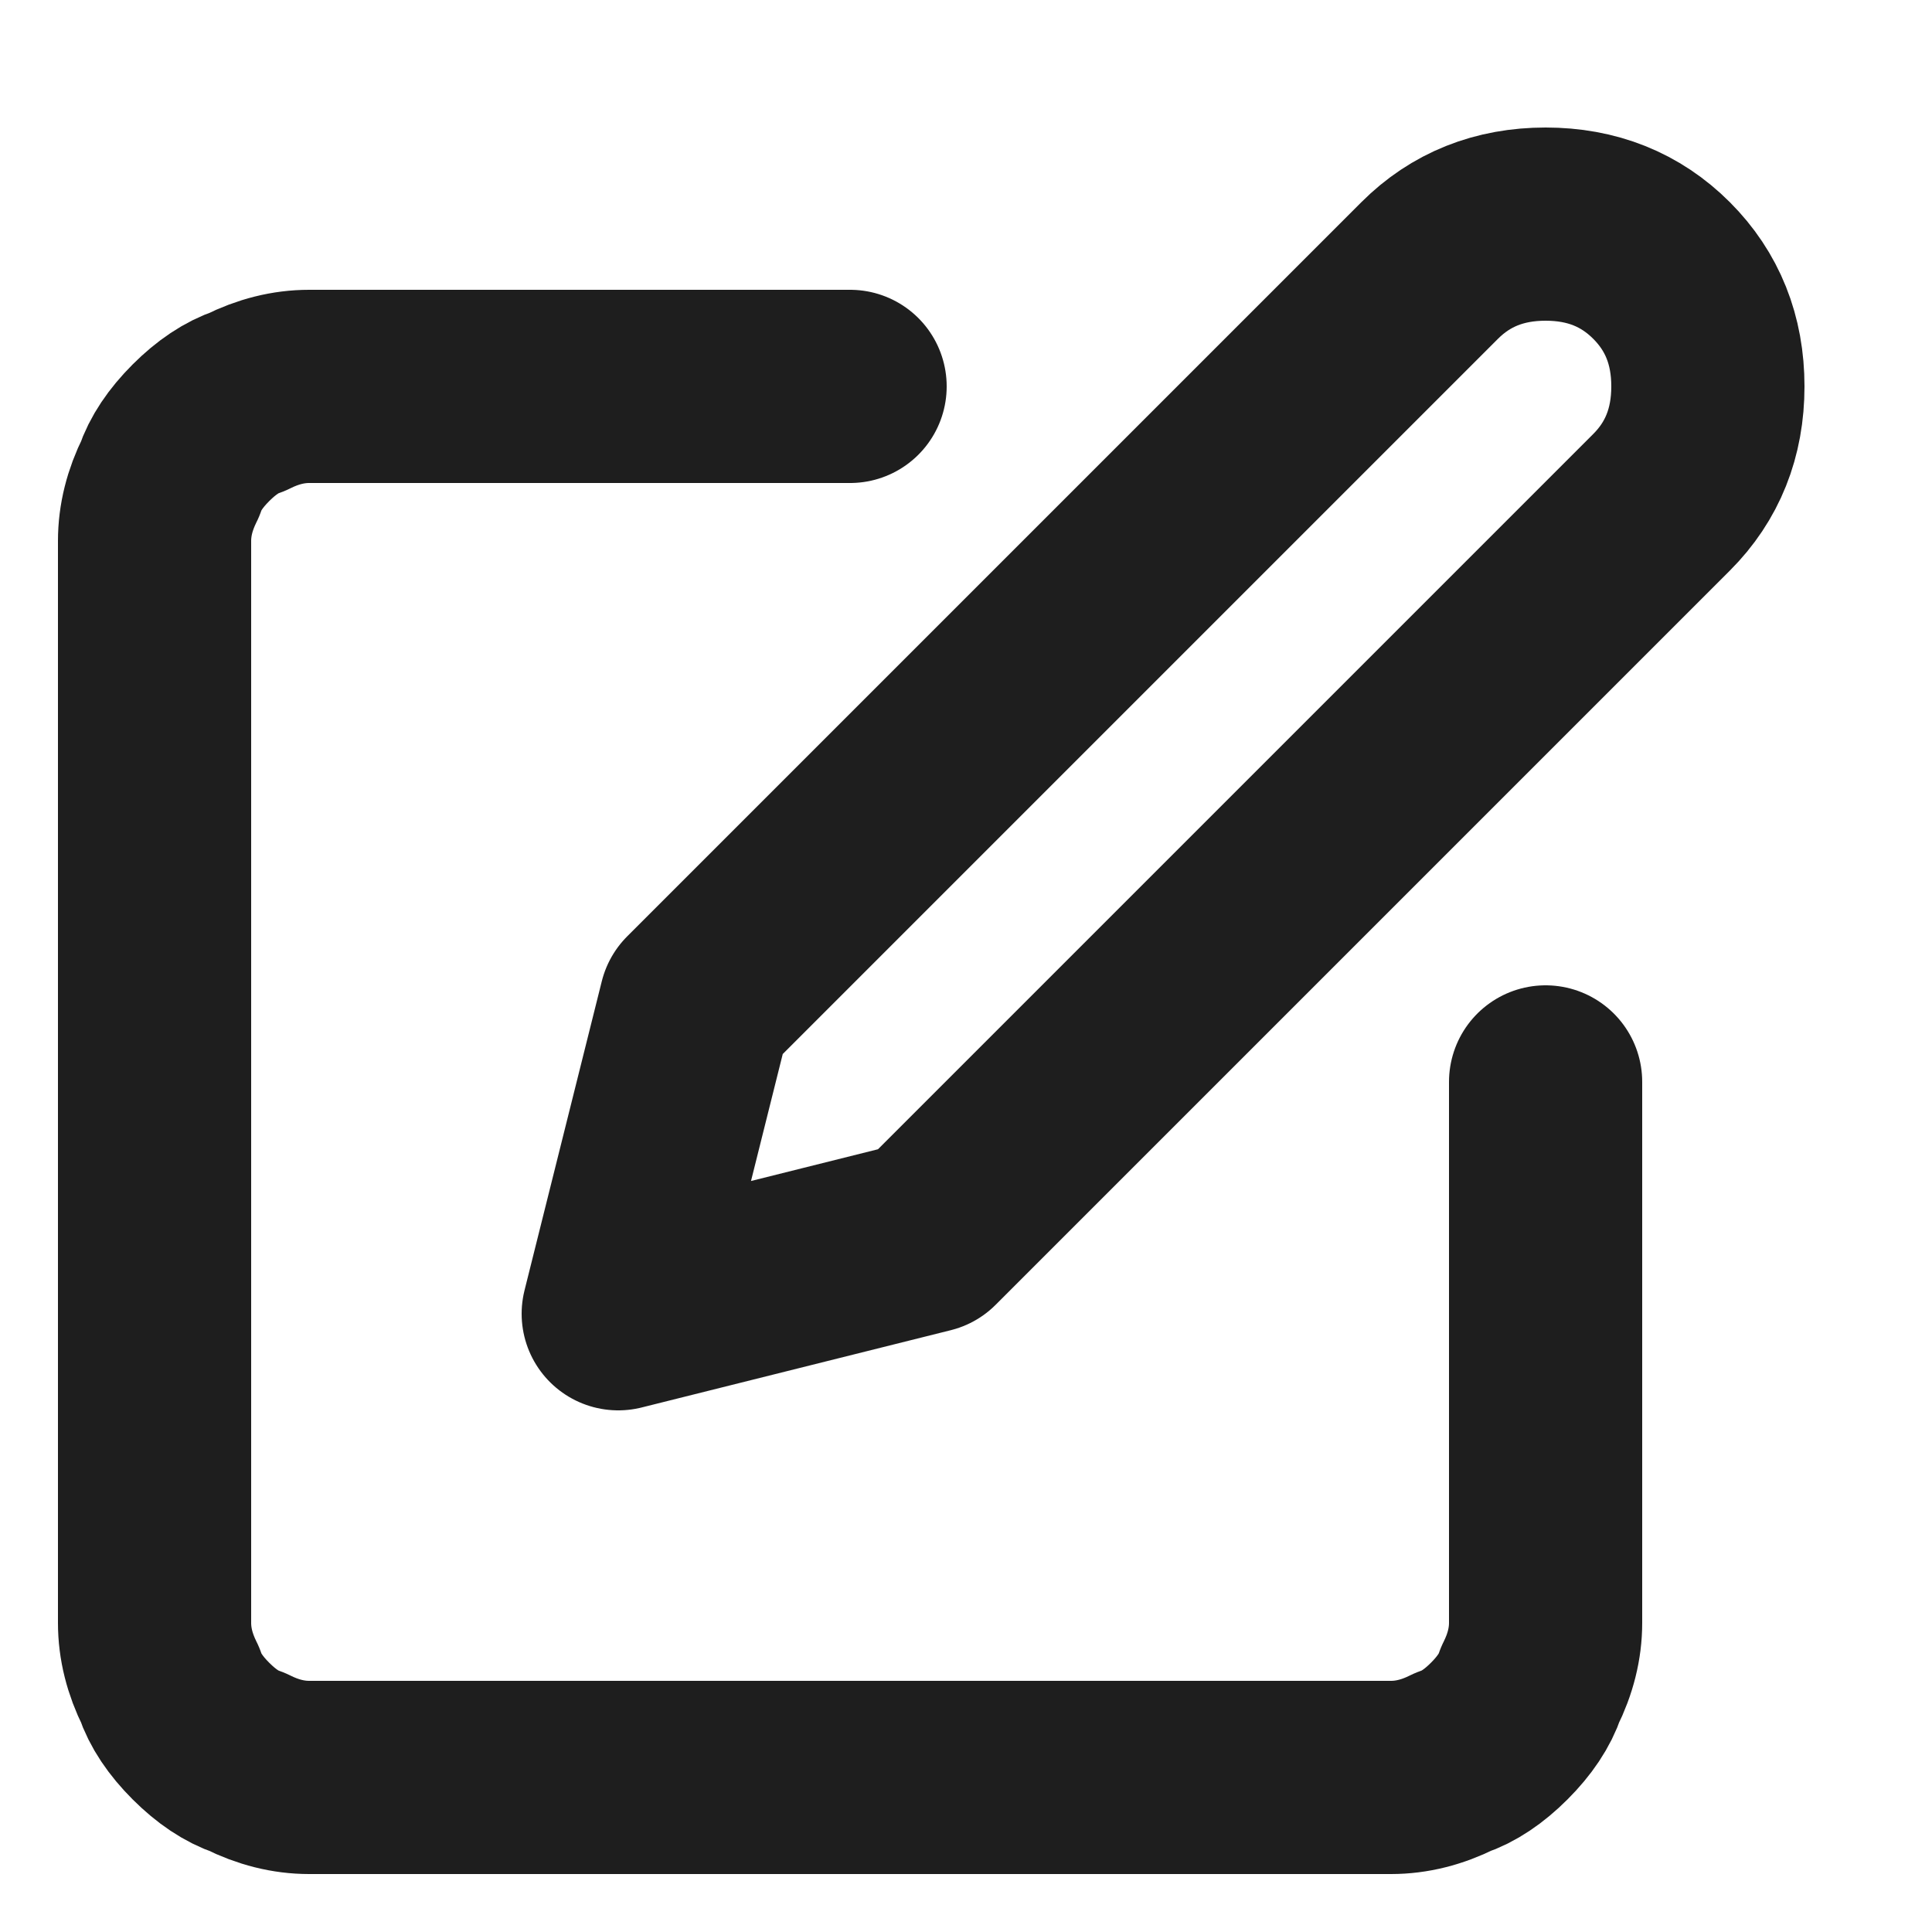 <svg version="1.2" xmlns="http://www.w3.org/2000/svg" viewBox="0 0 25 25" width="25" height="25">
	<title>Layer</title>
	<path id="Layer" fill='none' stroke='#1e1e1e'  stroke-width="2.5"  stroke-linecap="round" stroke-linejoin="round" class="s0" d="m20 14v7q0 0.4-0.2 0.8-0.1 0.3-0.4 0.6-0.3 0.3-0.6 0.4-0.4 0.2-0.8 0.2h-14q-0.4 0-0.8-0.2-0.3-0.1-0.6-0.4-0.3-0.3-0.4-0.6-0.2-0.4-0.2-0.8v-14q0-0.4 0.2-0.8 0.1-0.3 0.4-0.6 0.3-0.3 0.6-0.4 0.4-0.2 0.8-0.2h7"/>
	<path id="Layer" fill='none' stroke='#1e1e1e' stroke-width="2.5" stroke-linecap="round"  stroke-linejoin="round" class="s0" d="m18.5 3.5c0.4-0.4 0.9-0.6 1.5-0.6 0.6 0 1.1 0.2 1.5 0.6 0.4 0.4 0.6 0.9 0.6 1.5 0 0.6-0.2 1.1-0.6 1.5l-9.5 9.5-4 1 1-4z"/>
</svg>